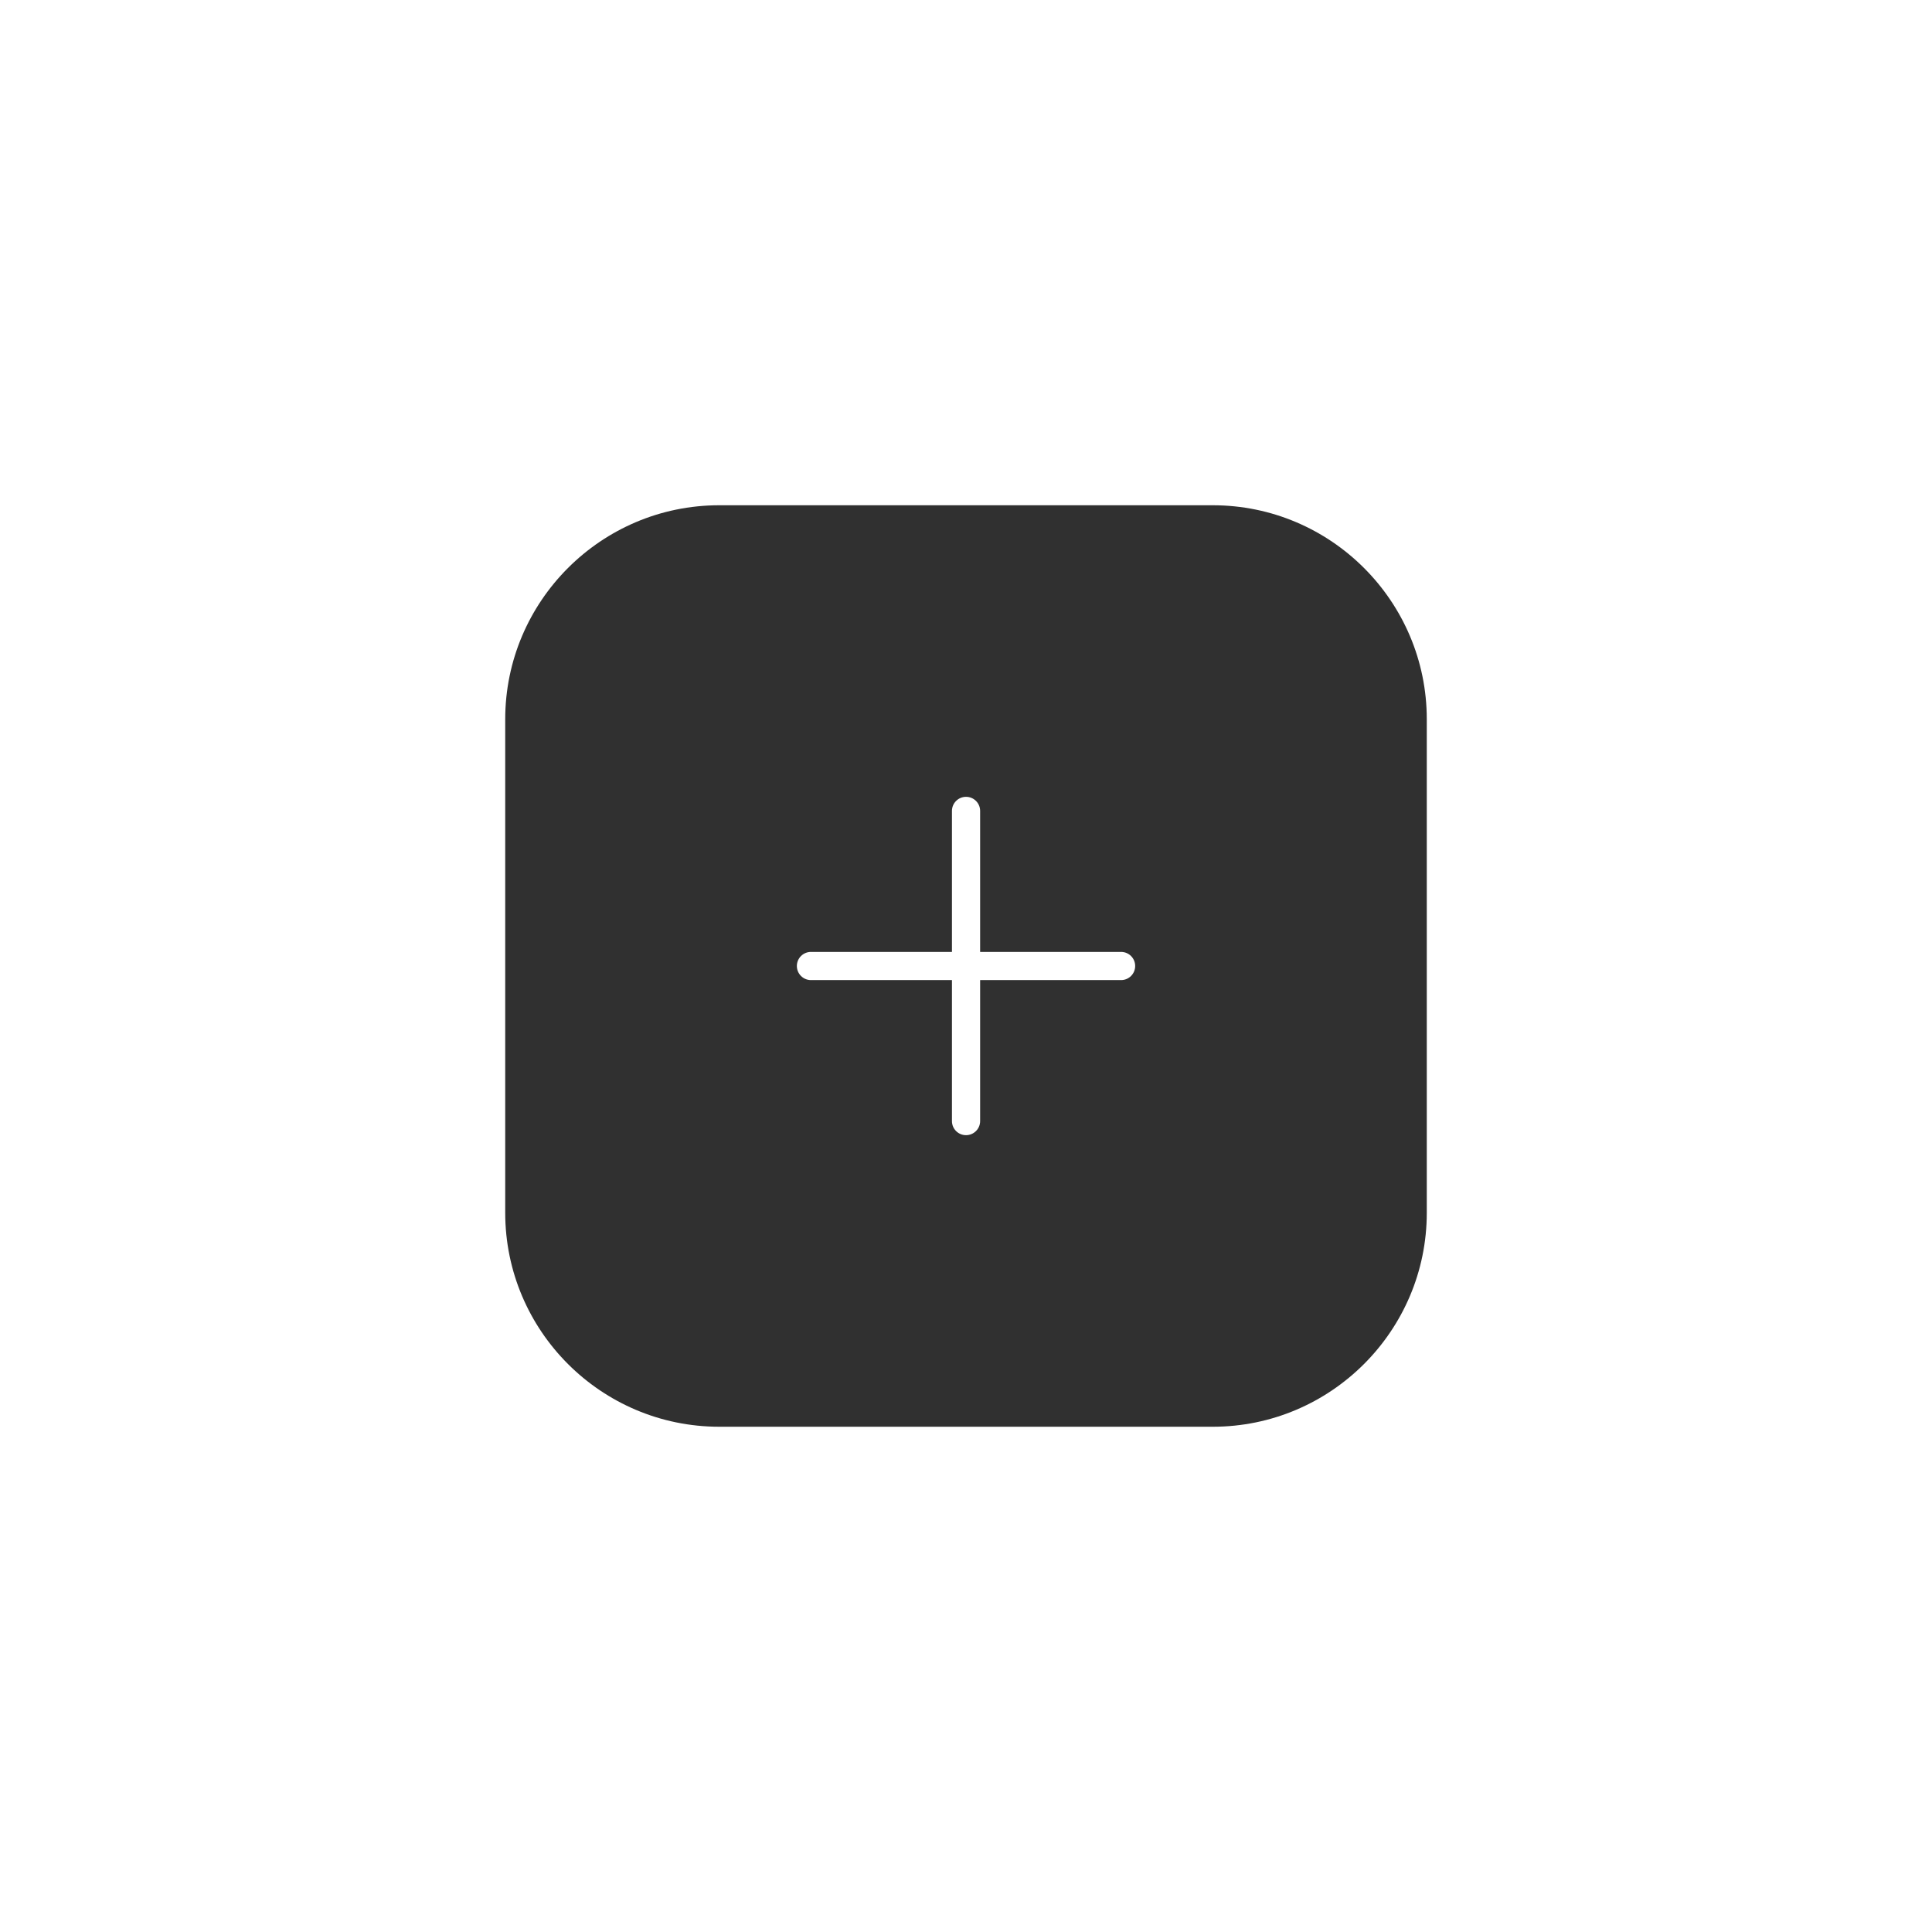 <?xml version="1.0" ?><svg style="enable-background:new 0 0 48 48;" version="1.1" viewBox="0 0 48 48" xml:space="preserve" xmlns="http://www.w3.org/2000/svg" xmlns:xlink="http://www.w3.org/1999/xlink"><g id="Padding__x26__Artboard"/><g id="Icons"><g><path d="M30.131,12.553H17.869c-2.932,0-5.317,2.385-5.317,5.316v12.262    c0,2.932,2.385,5.316,5.317,5.316H30.131c2.932,0,5.317-2.385,5.317-5.316V17.869    C35.448,14.938,33.063,12.553,30.131,12.553z M27.853,24.35h-3.502v3.503    c0,0.193-0.157,0.35-0.35,0.35s-0.35-0.156-0.35-0.35v-3.503h-3.503    c-0.193,0-0.35-0.156-0.35-0.35s0.157-0.35,0.35-0.35h3.503v-3.503    c0-0.193,0.157-0.35,0.35-0.35s0.35,0.156,0.35,0.35v3.503h3.502    c0.193,0,0.35,0.156,0.35,0.35S28.046,24.35,27.853,24.35z" style="fill:#303030;"/></g></g></svg>